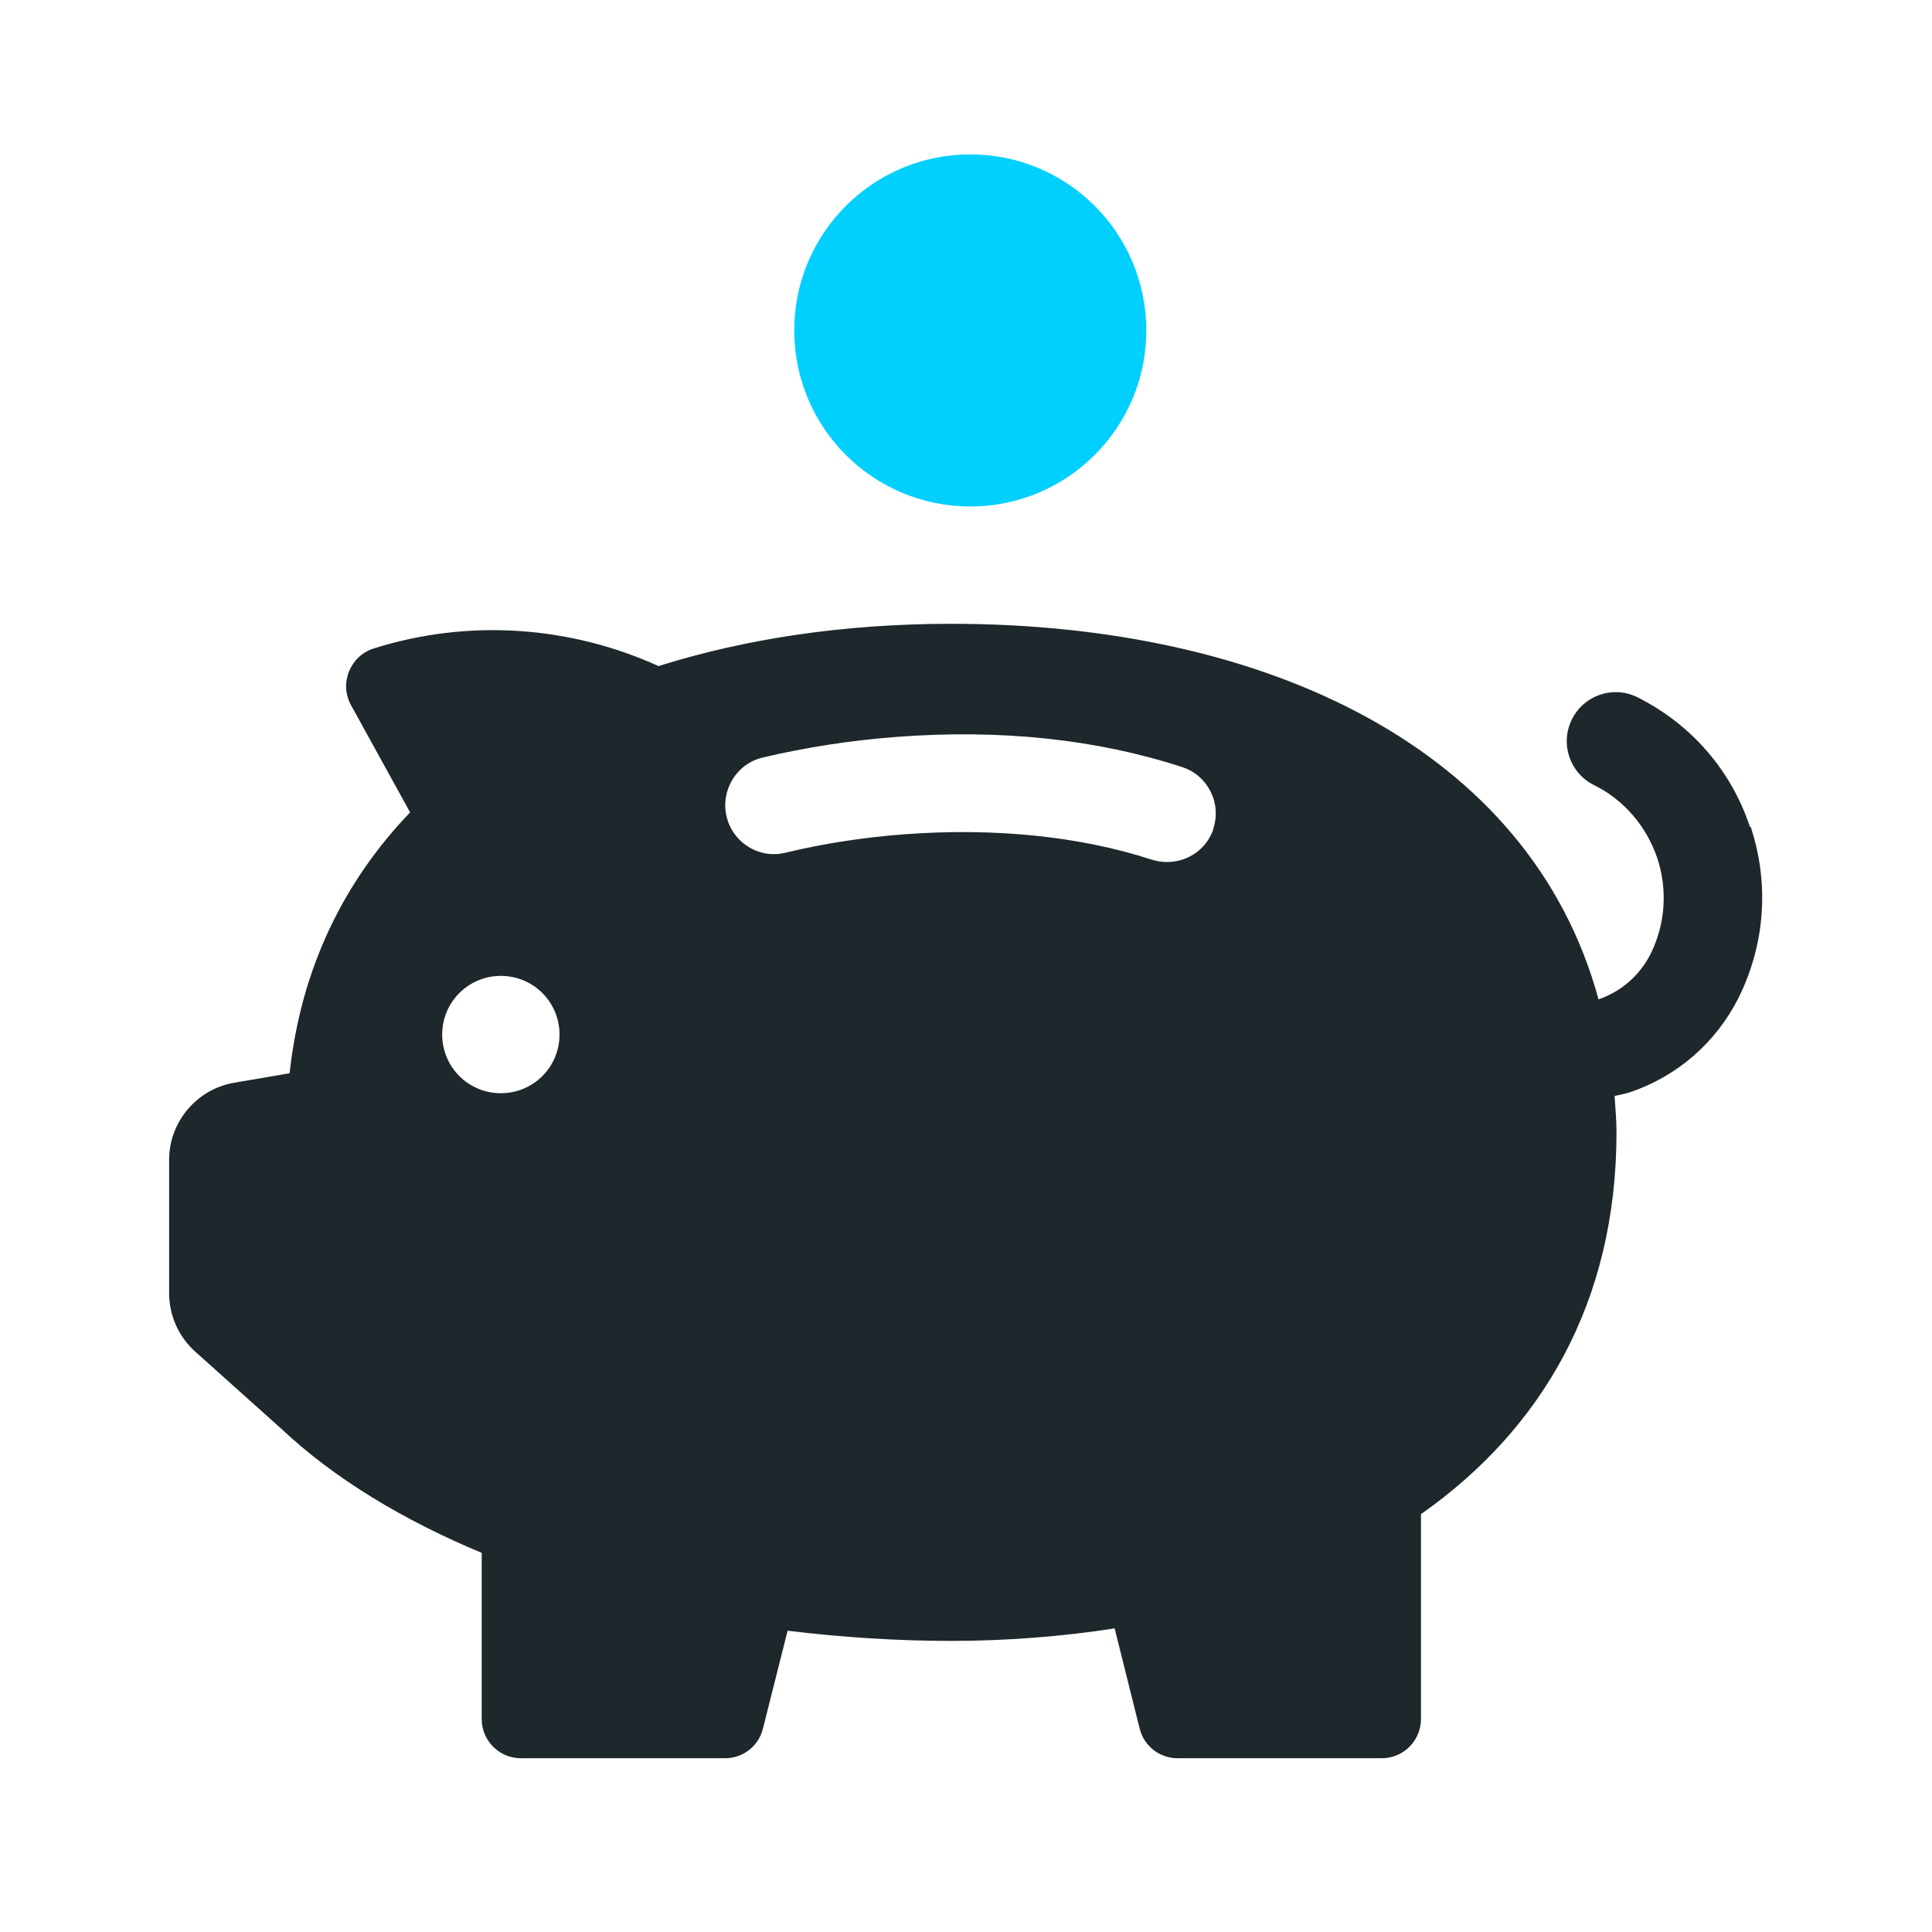 <svg width="33" height="33" viewBox="0 0 33 33" fill="none" xmlns="http://www.w3.org/2000/svg">
<path d="M29.89 14.123C29.569 13.154 28.888 12.373 27.972 11.911C27.558 11.704 27.057 11.871 26.85 12.286C26.643 12.7 26.81 13.201 27.224 13.408C27.738 13.662 28.119 14.11 28.306 14.651C28.487 15.199 28.447 15.78 28.193 16.295C28.006 16.662 27.692 16.936 27.304 17.07C26.141 12.793 21.638 10.655 16.246 10.655C14.448 10.655 12.758 10.902 11.248 11.377C9.745 10.695 8.014 10.562 6.384 11.076C5.983 11.203 5.789 11.671 5.996 12.045L7.005 13.876C5.883 15.045 5.141 16.529 4.947 18.332L4.005 18.493C3.364 18.6 2.889 19.161 2.889 19.809V22.088C2.889 22.468 3.05 22.829 3.33 23.083L4.807 24.406C5.716 25.261 6.898 25.97 8.228 26.524V29.364C8.228 29.732 8.528 30.032 8.896 30.032H12.384C12.691 30.032 12.959 29.825 13.032 29.524L13.453 27.854C14.388 27.968 15.331 28.028 16.253 28.028C17.175 28.028 18.143 27.954 19.039 27.814L19.466 29.524C19.54 29.825 19.807 30.032 20.114 30.032H23.602C23.97 30.032 24.271 29.732 24.271 29.364V25.863C26.335 24.413 27.611 22.241 27.611 19.341C27.611 19.128 27.591 18.927 27.578 18.72C27.665 18.7 27.745 18.687 27.832 18.66C28.647 18.386 29.309 17.811 29.696 17.043C30.15 16.128 30.224 15.092 29.903 14.123H29.89ZM8.555 18.673C8.001 18.673 7.553 18.226 7.553 17.671C7.553 17.116 8.001 16.669 8.555 16.669C9.11 16.669 9.557 17.116 9.557 17.671C9.557 18.226 9.11 18.673 8.555 18.673ZM20.729 14.15C20.616 14.504 20.288 14.724 19.934 14.724C19.847 14.724 19.76 14.711 19.674 14.684C18.444 14.283 16.988 14.136 15.451 14.25C14.742 14.303 14.061 14.41 13.419 14.564C12.972 14.678 12.518 14.397 12.411 13.949C12.304 13.502 12.578 13.047 13.025 12.94C13.754 12.767 14.529 12.646 15.324 12.586C17.094 12.453 18.731 12.626 20.188 13.101C20.629 13.241 20.87 13.716 20.723 14.156L20.729 14.15Z" fill="#061014" fill-opacity="0.9"/>
<path d="M16.573 8.651C18.234 8.651 19.58 7.305 19.58 5.644C19.58 3.983 18.234 2.637 16.573 2.637C14.913 2.637 13.566 3.983 13.566 5.644C13.566 7.305 14.913 8.651 16.573 8.651Z" fill="#01D0FF"/>
</svg>
